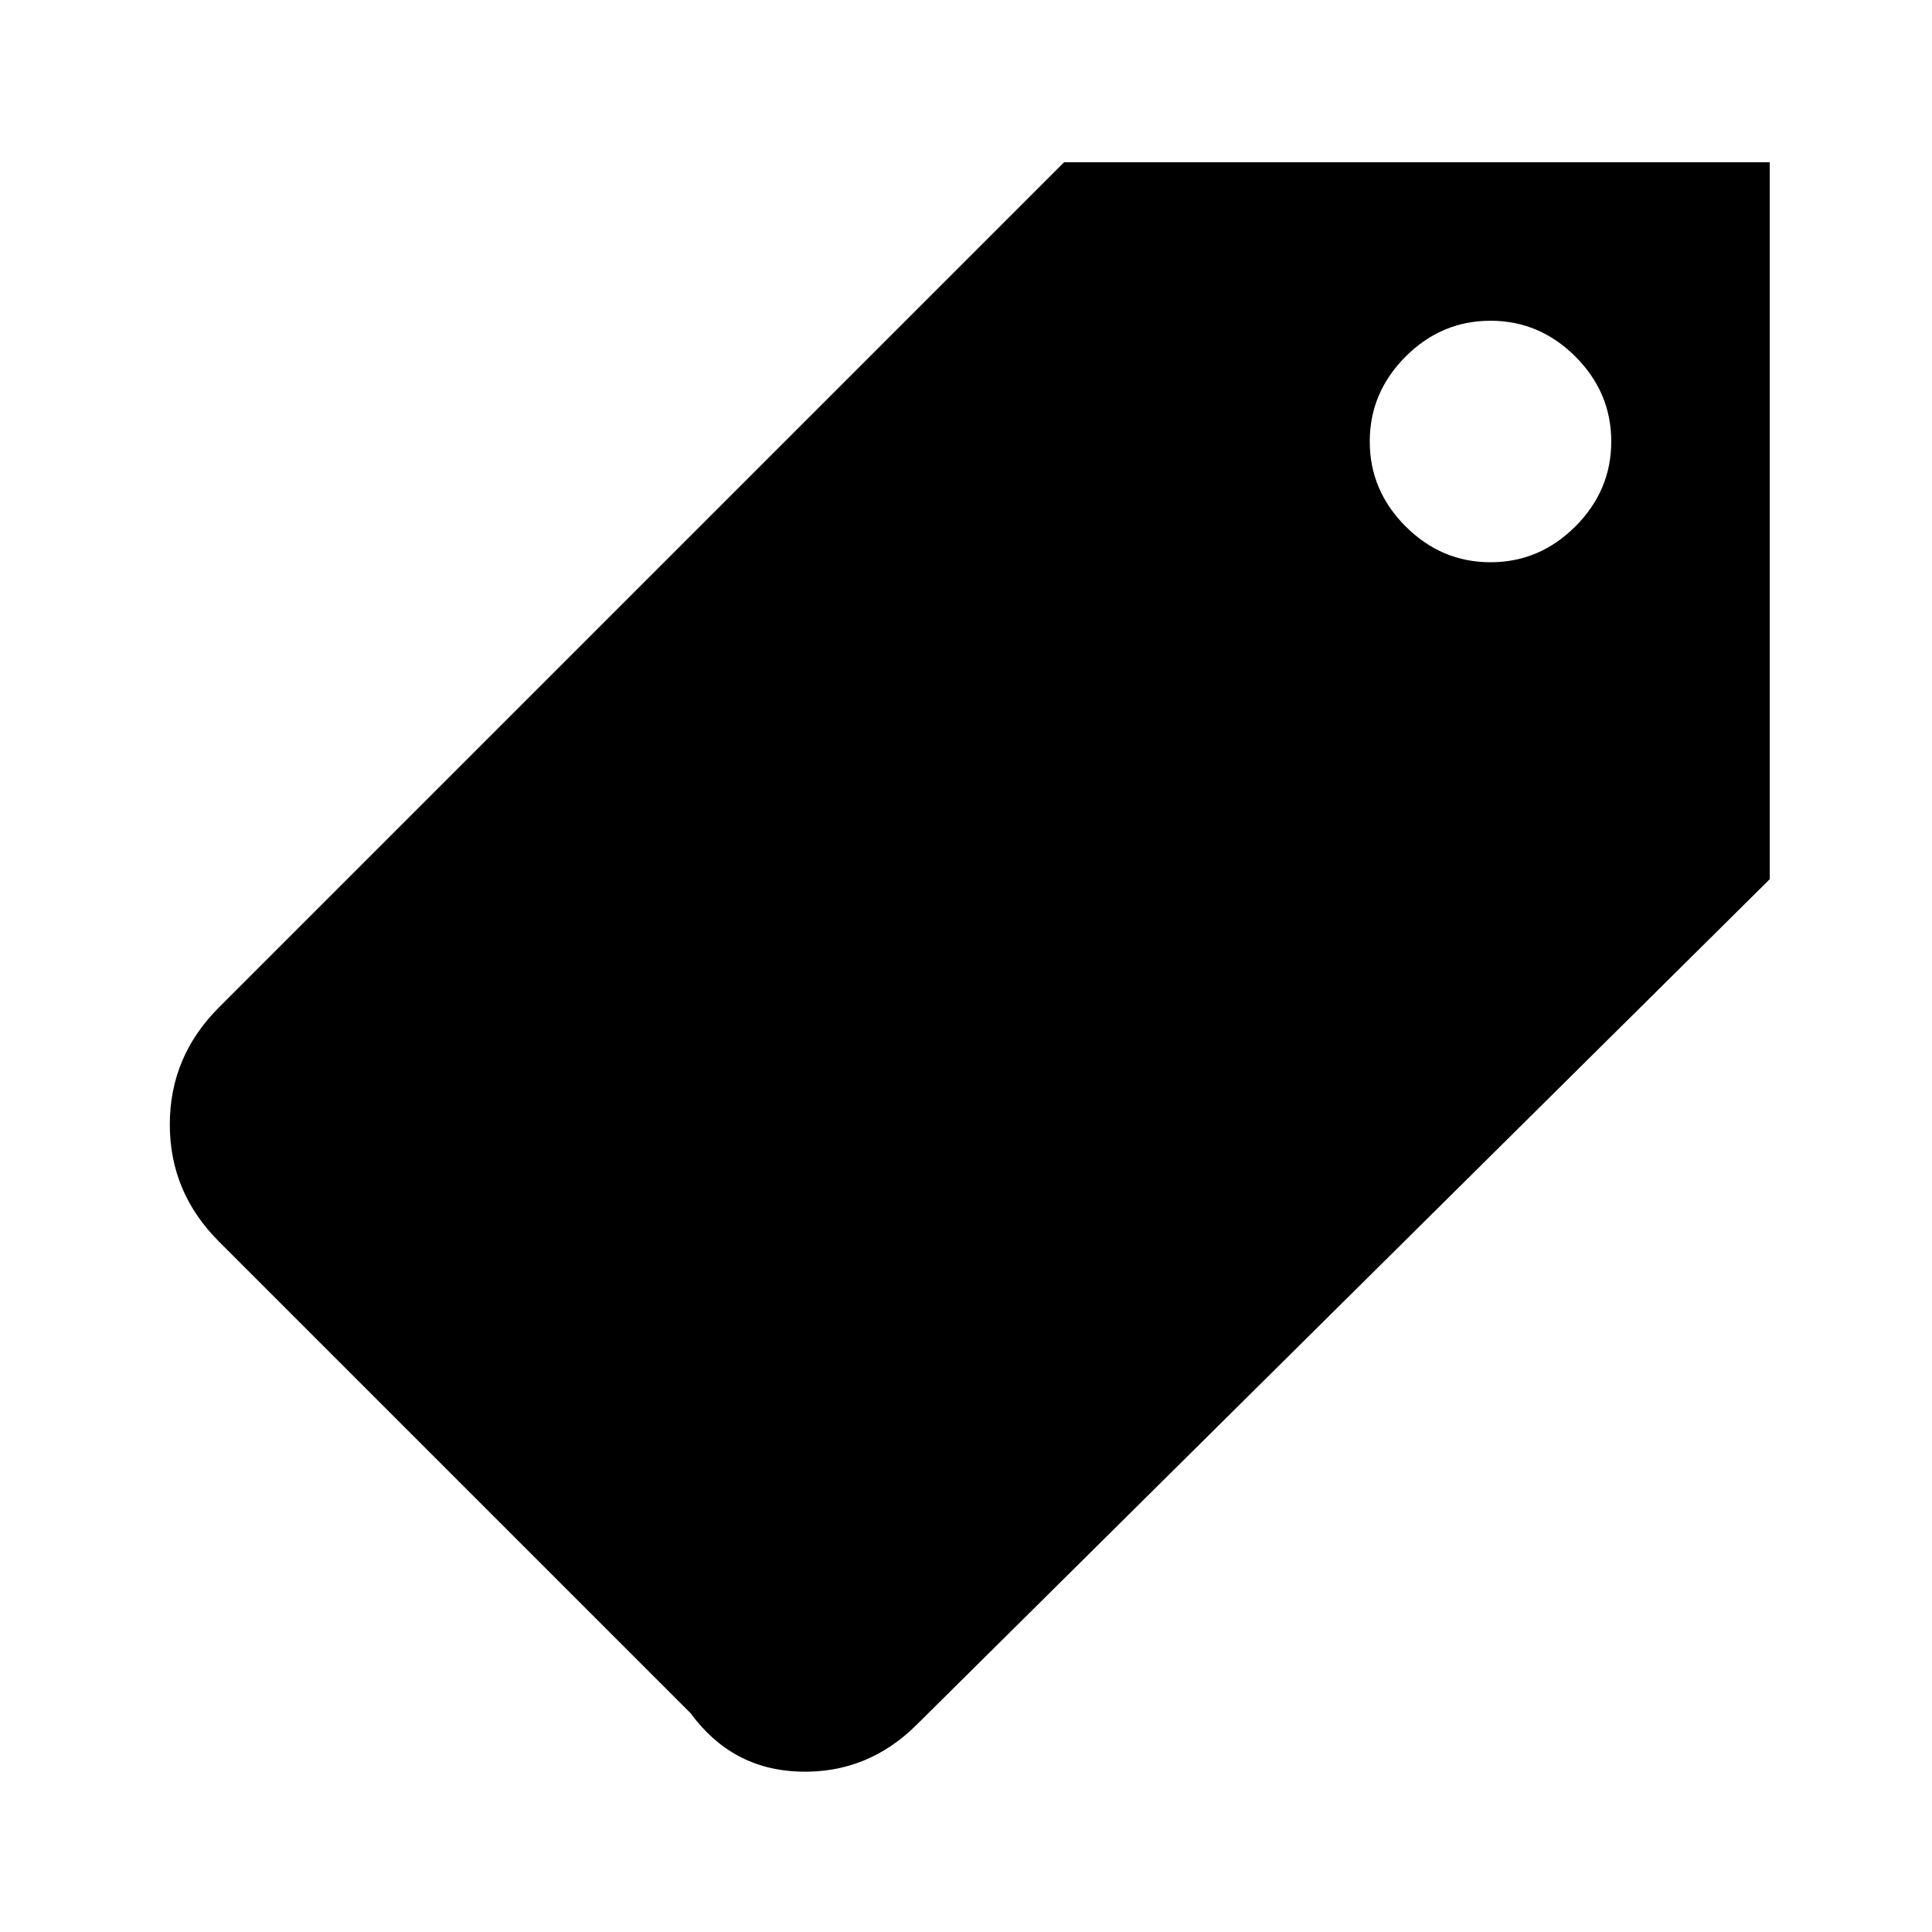<svg xmlns="http://www.w3.org/2000/svg" xmlns:xlink="http://www.w3.org/1999/xlink" version="1.1" viewBox="0 0 512 512"><g><path fill="currentColor" d="M243 55l226 224v190h-187l-224 -224q-13 -13 -13 -31t13 -31l125 -125q11 -15 29 -15.5t31 12.5zM395 427q13 0 22.5 -9.5t9.5 -22.5t-9.5 -22.5t-22.5 -9.5t-22.5 9.5t-9.5 22.5t9.5 22.5t22.5 9.5z" transform="matrix(1 0 0 -1 0 512)"/></g></svg>